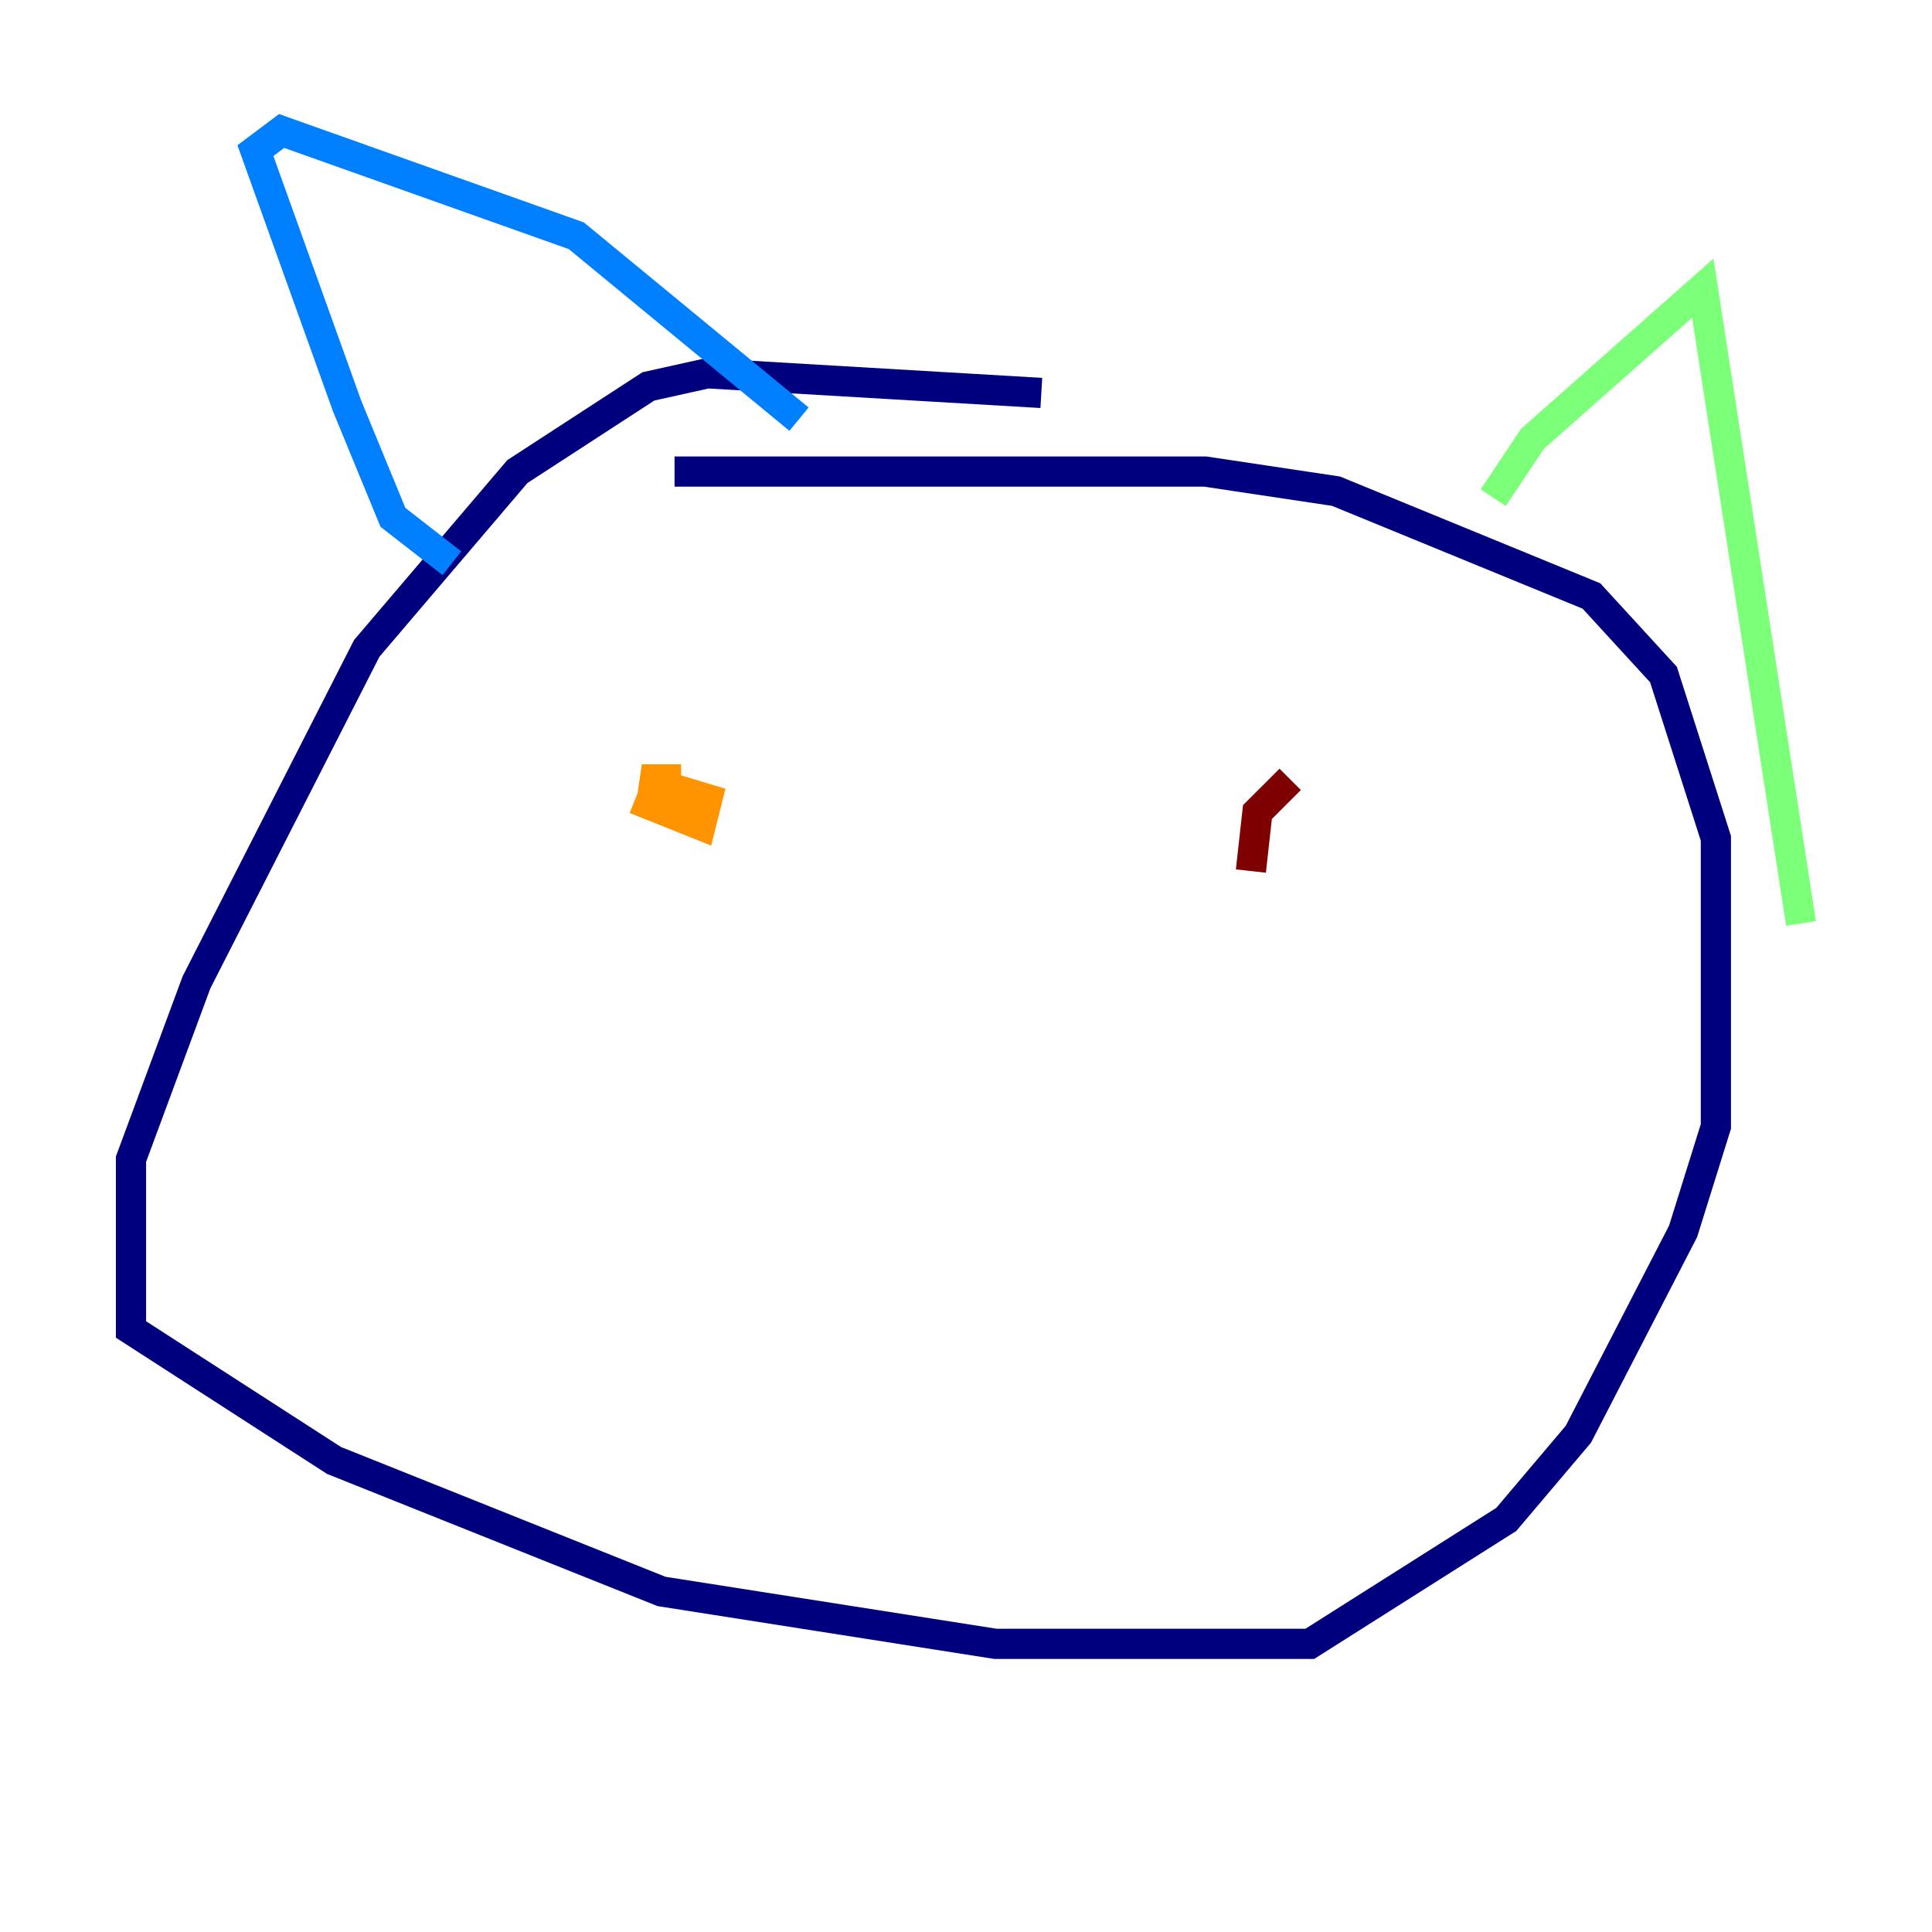 <?xml version="1.0" encoding="utf-8" ?>
<svg baseProfile="tiny" height="128" version="1.2" viewBox="0,0,128,128" width="128" xmlns="http://www.w3.org/2000/svg" xmlns:ev="http://www.w3.org/2001/xml-events" xmlns:xlink="http://www.w3.org/1999/xlink"><defs /><polyline fill="none" points="68.99,26.034 46.861,24.732 42.956,25.6 34.278,31.241 24.298,42.956 13.017,65.085 8.678,76.8 8.678,88.081 22.129,96.759 43.824,105.437 65.953,108.909 86.78,108.909 99.797,100.664 104.57,95.024 111.512,81.573 113.681,74.63 113.681,55.539 110.21,44.691 105.437,39.485 88.515,32.542 79.837,31.241 44.691,31.241" stroke="#00007f" stroke-width="2" /><polyline fill="none" points="29.939,37.315 26.034,34.278 22.997,26.902 16.922,9.98 18.658,8.678 38.183,15.62 52.936,27.77" stroke="#0080ff" stroke-width="2" /><polyline fill="none" points="98.929,32.976 101.532,29.071 112.814,19.091 119.322,61.18" stroke="#7cff79" stroke-width="2" /><polyline fill="none" points="42.088,52.936 46.427,54.671 46.861,52.936 42.522,51.634 45.125,51.634" stroke="#ff9400" stroke-width="2" /><polyline fill="none" points="85.478,51.634 83.308,53.803 82.875,57.709" stroke="#7f0000" stroke-width="2" /></svg>